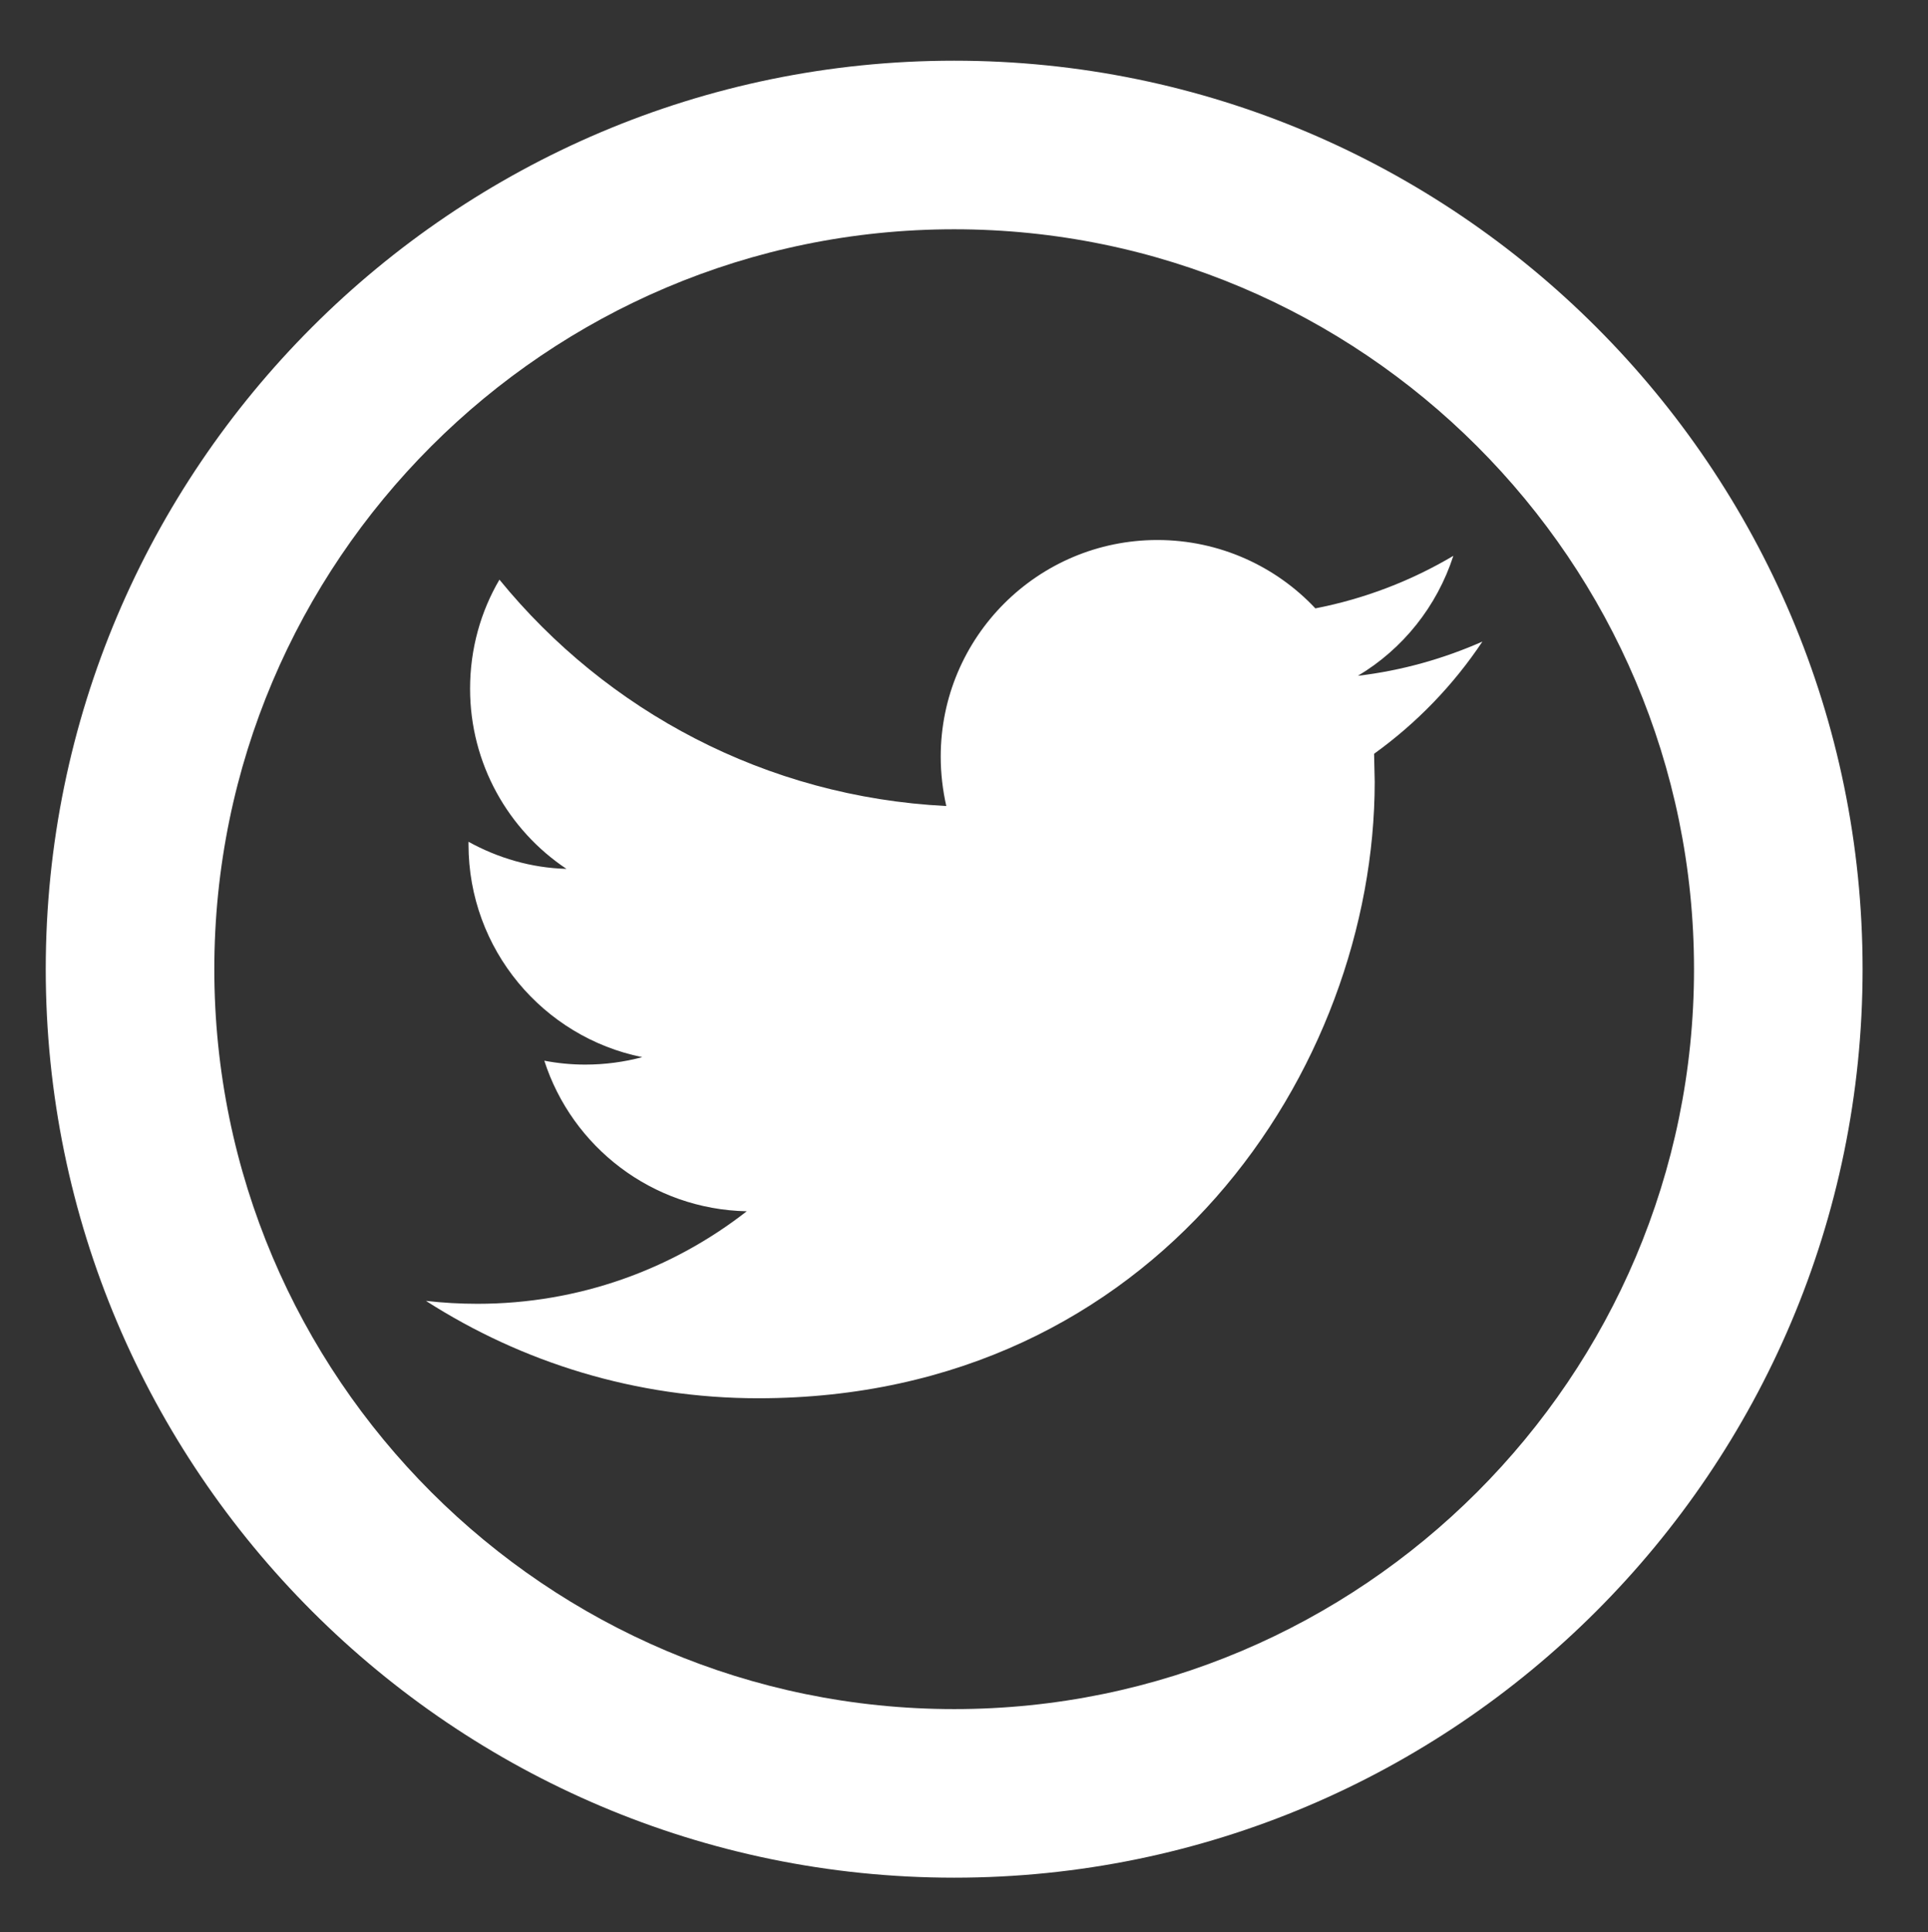 <?xml version="1.0" encoding="utf-8"?>
<!-- Generator: Adobe Illustrator 16.0.0, SVG Export Plug-In . SVG Version: 6.00 Build 0)  -->
<!DOCTYPE svg PUBLIC "-//W3C//DTD SVG 1.1//EN" "http://www.w3.org/Graphics/SVG/1.1/DTD/svg11.dtd">
<svg version="1.1" id="Layer_1" xmlns="http://www.w3.org/2000/svg" xmlns:xlink="http://www.w3.org/1999/xlink" x="0px" y="0px"
	 width="68.622px" height="68.759px" viewBox="3.421 5.141 68.622 68.759" enable-background="new 3.421 5.141 68.622 68.759"
	 xml:space="preserve">
<rect x="3.421" y="5.141" width="68.622" height="68.759" fill="#333333" stroke="none"/>
<g>
	<g>
		<path fill="#FFFFFF" d="M37.382,71.967c-17.829,0-32.333-14.505-32.333-32.333c0-17.829,14.504-32.333,32.333-32.333
			c17.829,0,32.333,14.504,32.333,32.333C69.715,57.462,55.21,71.967,37.382,71.967z M37.382,13.301
			c-14.52,0-26.333,11.813-26.333,26.333c0,14.521,11.813,26.333,26.333,26.333s26.333-11.812,26.333-26.333
			C63.715,25.114,51.902,13.301,37.382,13.301z"/>
	</g>
	<g>
		<g>
			<path fill="#FFFFFF" d="M56.183,27.975c-1.377,0.608-2.869,1.033-4.43,1.217c1.596-0.952,2.812-2.467,3.396-4.269
				c-1.491,0.884-3.144,1.526-4.911,1.87c-1.399-1.491-3.407-2.433-5.622-2.433c-4.258,0-7.713,3.454-7.713,7.711
				c0,0.608,0.072,1.193,0.198,1.756c-6.416-0.321-12.095-3.385-15.904-8.056c-0.667,1.137-1.045,2.468-1.045,3.879
				c0,2.674,1.365,5.037,3.431,6.414c-1.264-0.034-2.444-0.39-3.487-0.964v0.092c0,3.741,2.661,6.862,6.184,7.573
				c-0.644,0.173-1.331,0.265-2.029,0.265c-0.493,0-0.976-0.047-1.457-0.139c0.986,3.064,3.829,5.29,7.206,5.359
				c-2.643,2.063-5.97,3.293-9.583,3.293c-0.62,0-1.228-0.034-1.836-0.104c3.419,2.192,7.47,3.466,11.829,3.466
				c14.184,0,21.94-11.75,21.94-21.938l-0.022-0.999C53.842,30.878,55.15,29.525,56.183,27.975L56.183,27.975z"/>
		</g>
	</g>
</g>
</svg>
